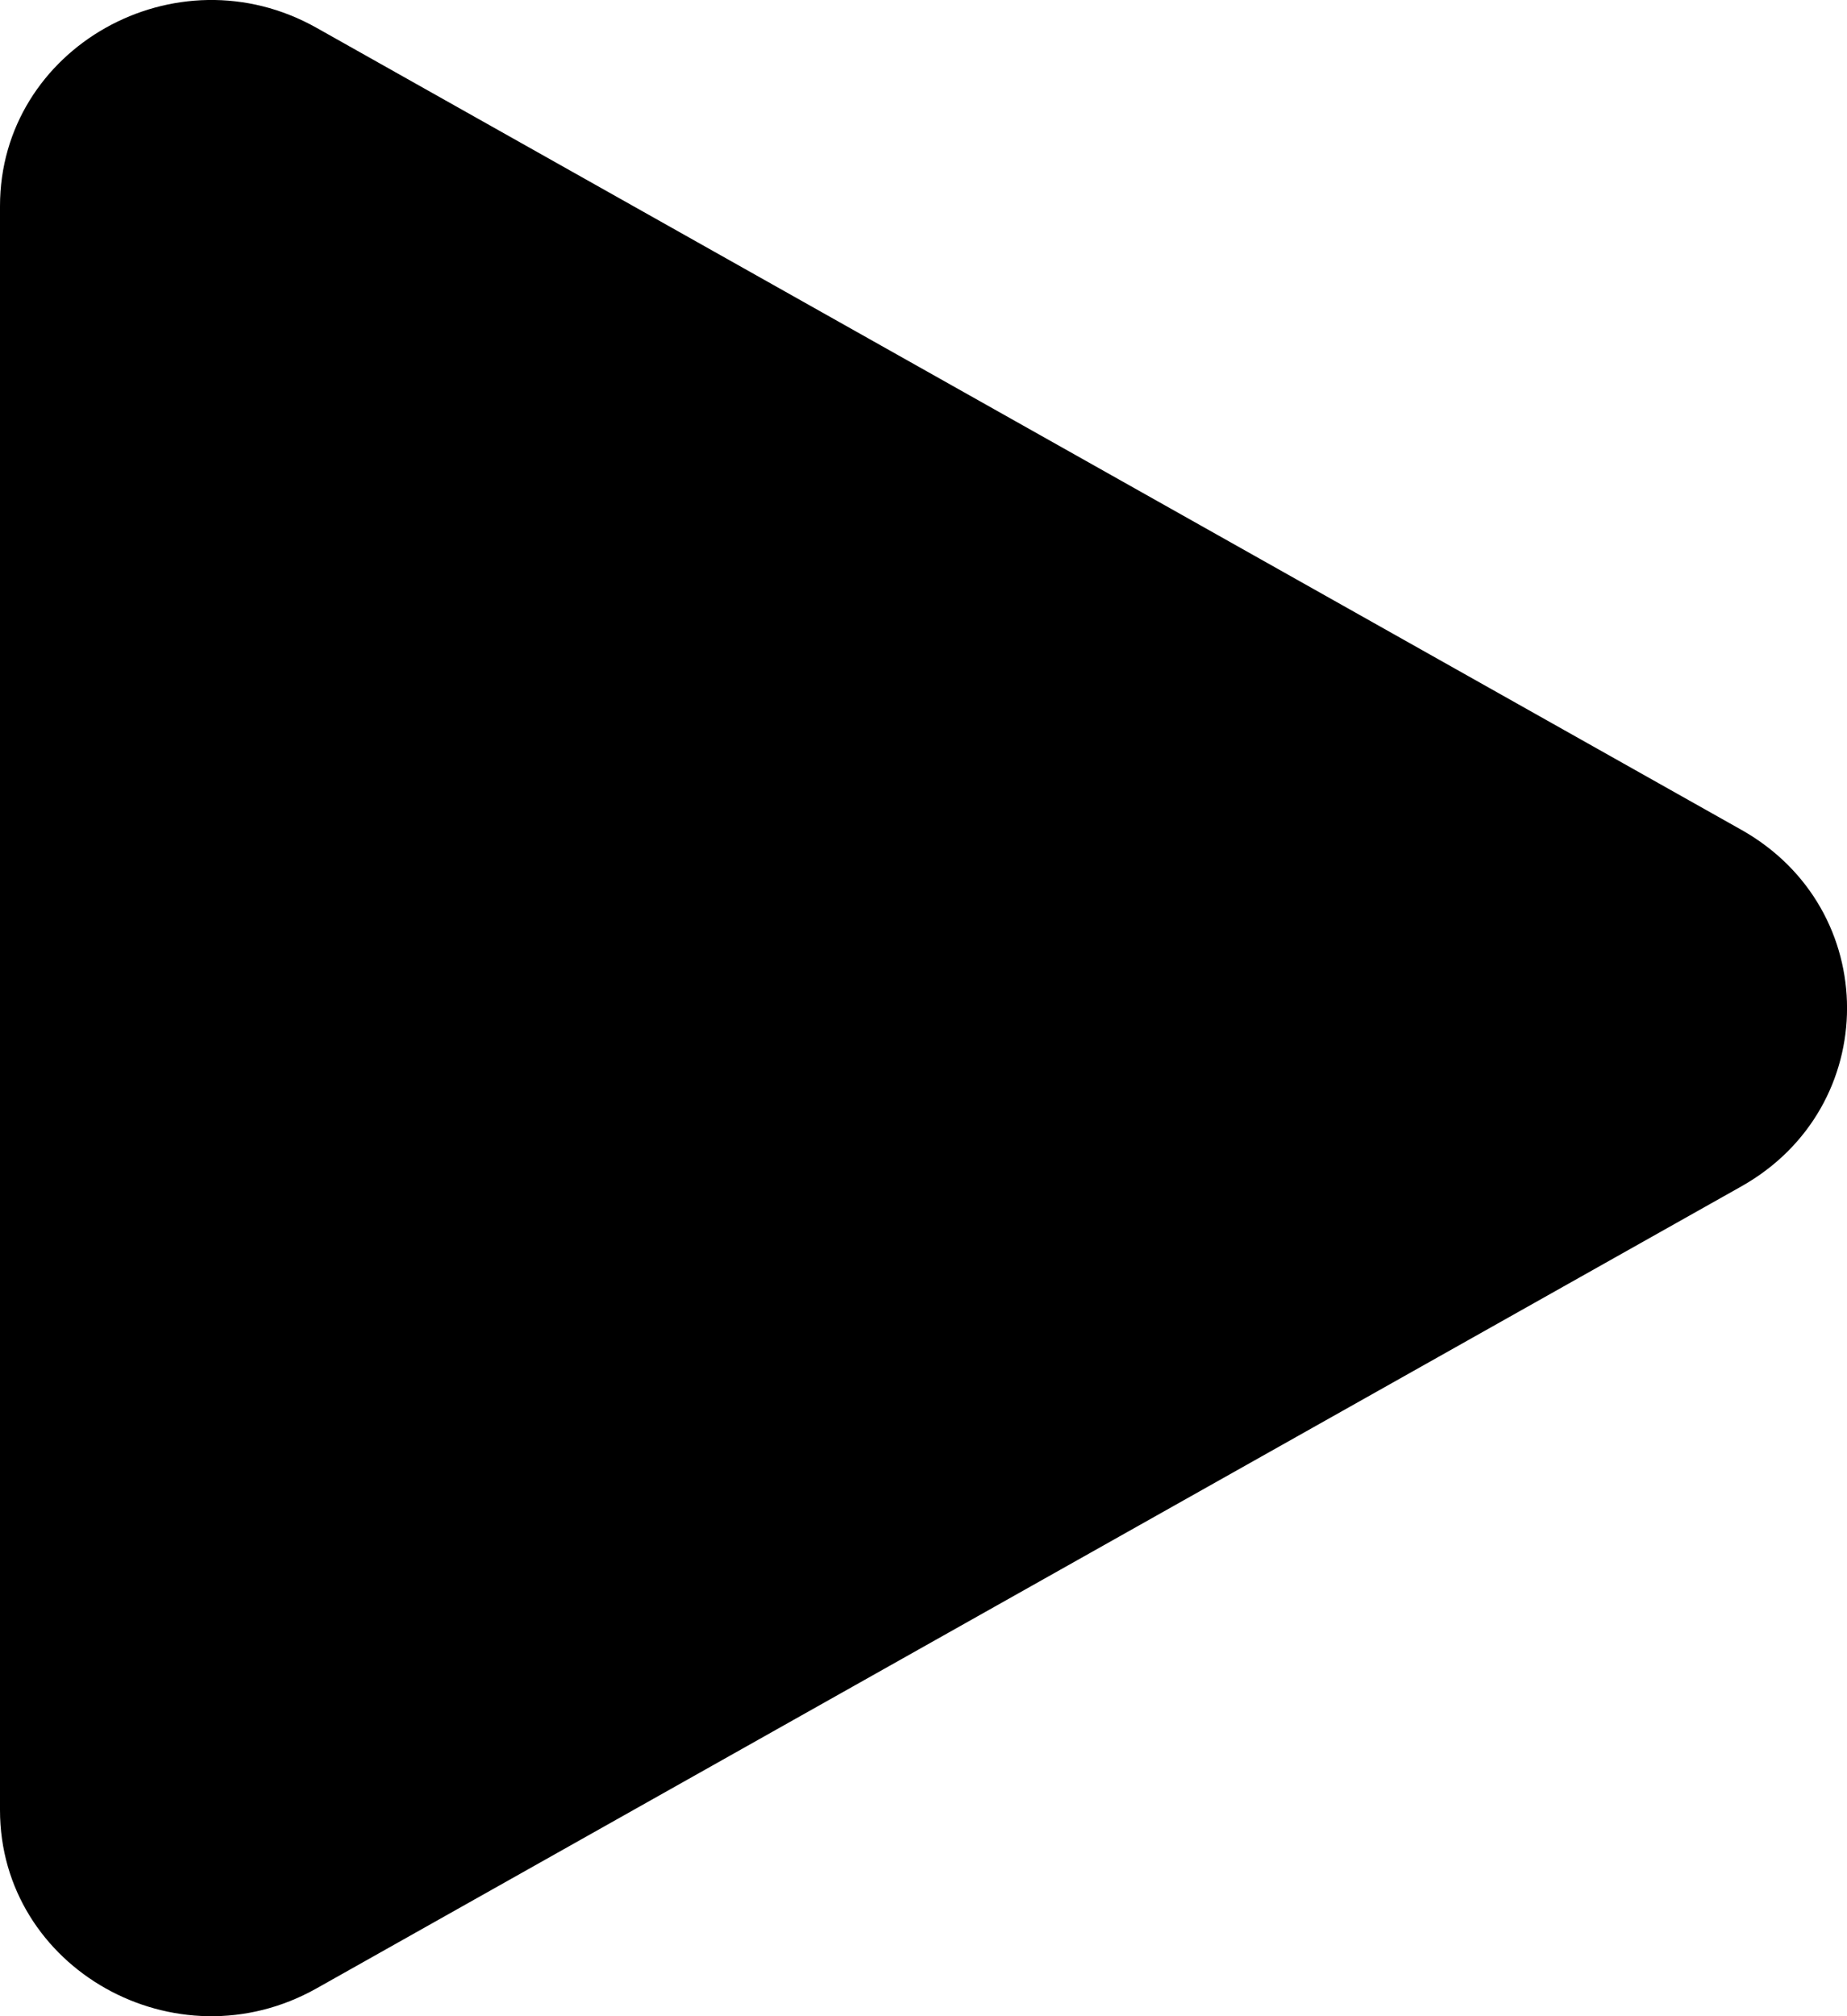 <svg width="11" height="12" viewBox="0 0 11 12" fill="none" xmlns="http://www.w3.org/2000/svg">
<path d="M10.371 4.939C11.21 5.411 11.21 6.589 10.371 7.061L1.886 11.834C1.048 12.306 -4.23017e-08 11.716 0 10.773L4.28304e-07 1.227C4.70606e-07 0.284 1.048 -0.306 1.886 0.166L10.371 4.939Z" fill="black"/>
</svg>
